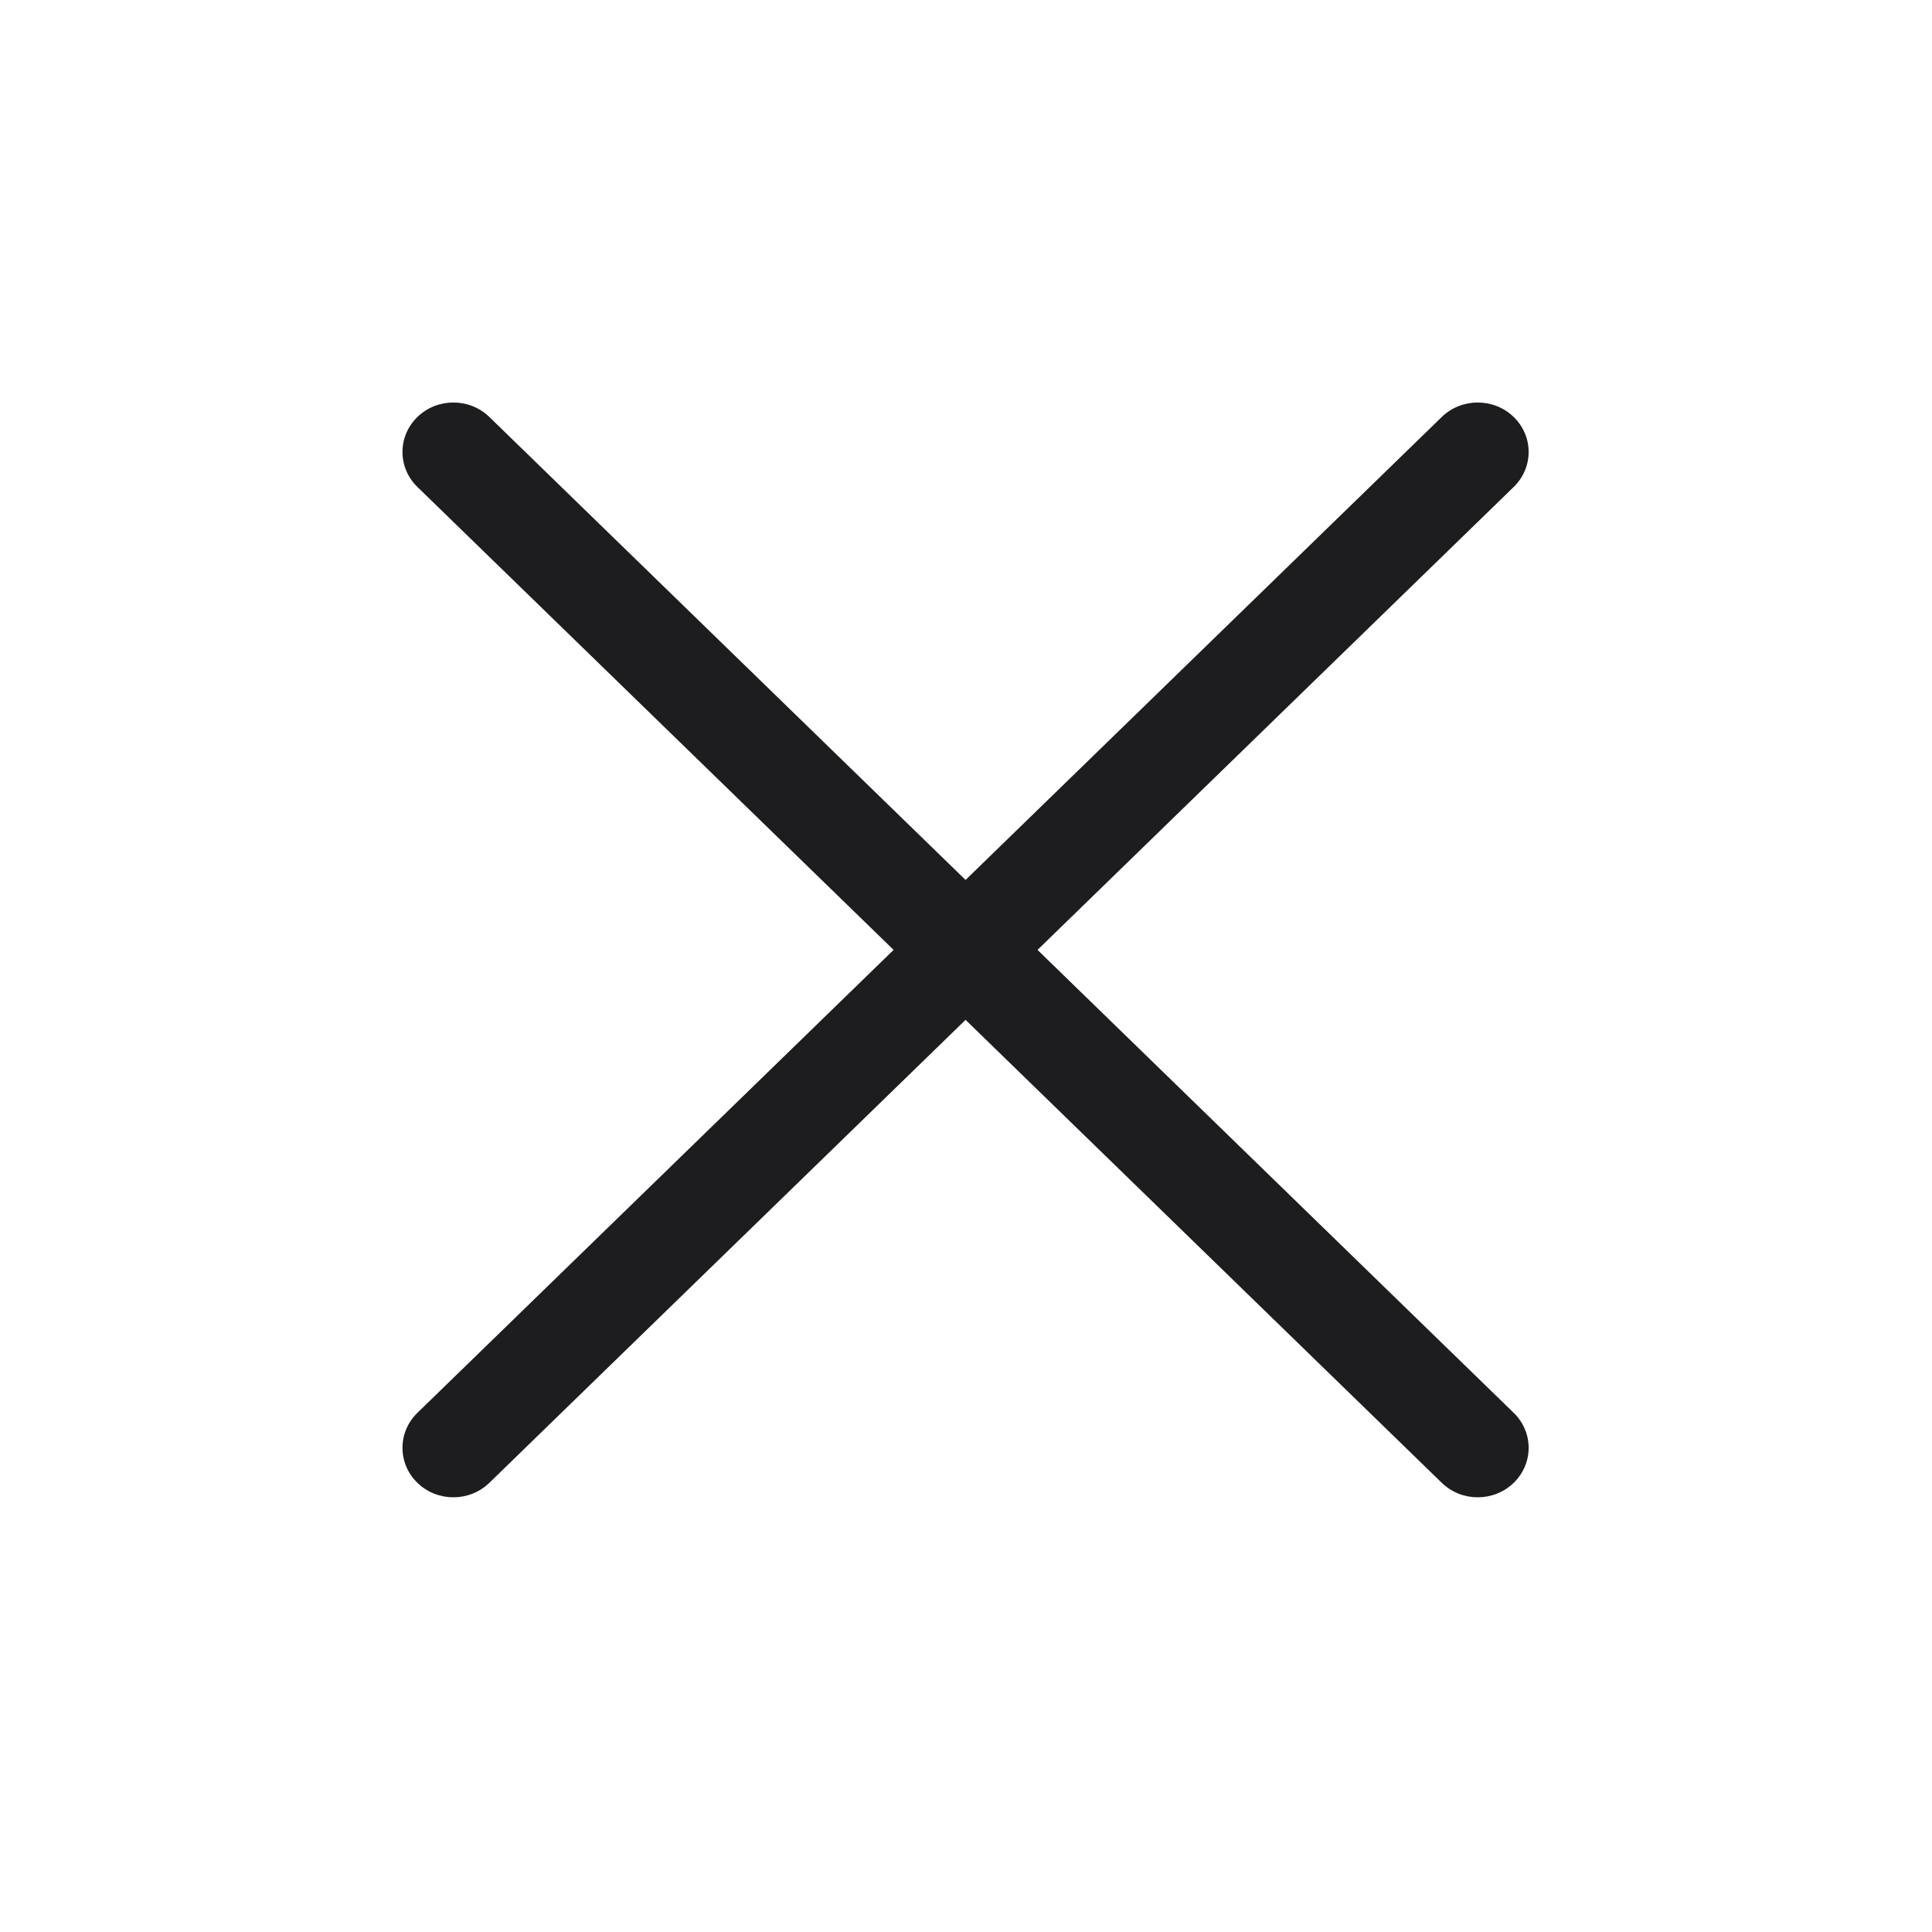 <svg width="24" height="24" viewBox="0 0 24 24" fill="none" xmlns="http://www.w3.org/2000/svg">
  <path d="M5.185 5.18C5.432 4.94 5.832 4.94 6.079 5.18L18.804 17.551C19.051 17.791 19.051 18.18 18.804 18.42C18.557 18.66 18.157 18.66 17.91 18.42L5.185 6.049C4.938 5.809 4.938 5.42 5.185 5.18Z" fill="#1D1D1F" />
  <path d="M18.804 5.18C19.051 5.42 19.051 5.809 18.804 6.049L6.079 18.42C5.832 18.66 5.432 18.66 5.185 18.42C4.938 18.18 4.938 17.791 5.185 17.551L17.91 5.18C18.157 4.94 18.557 4.94 18.804 5.18Z" fill="#1D1D1F" />
</svg>